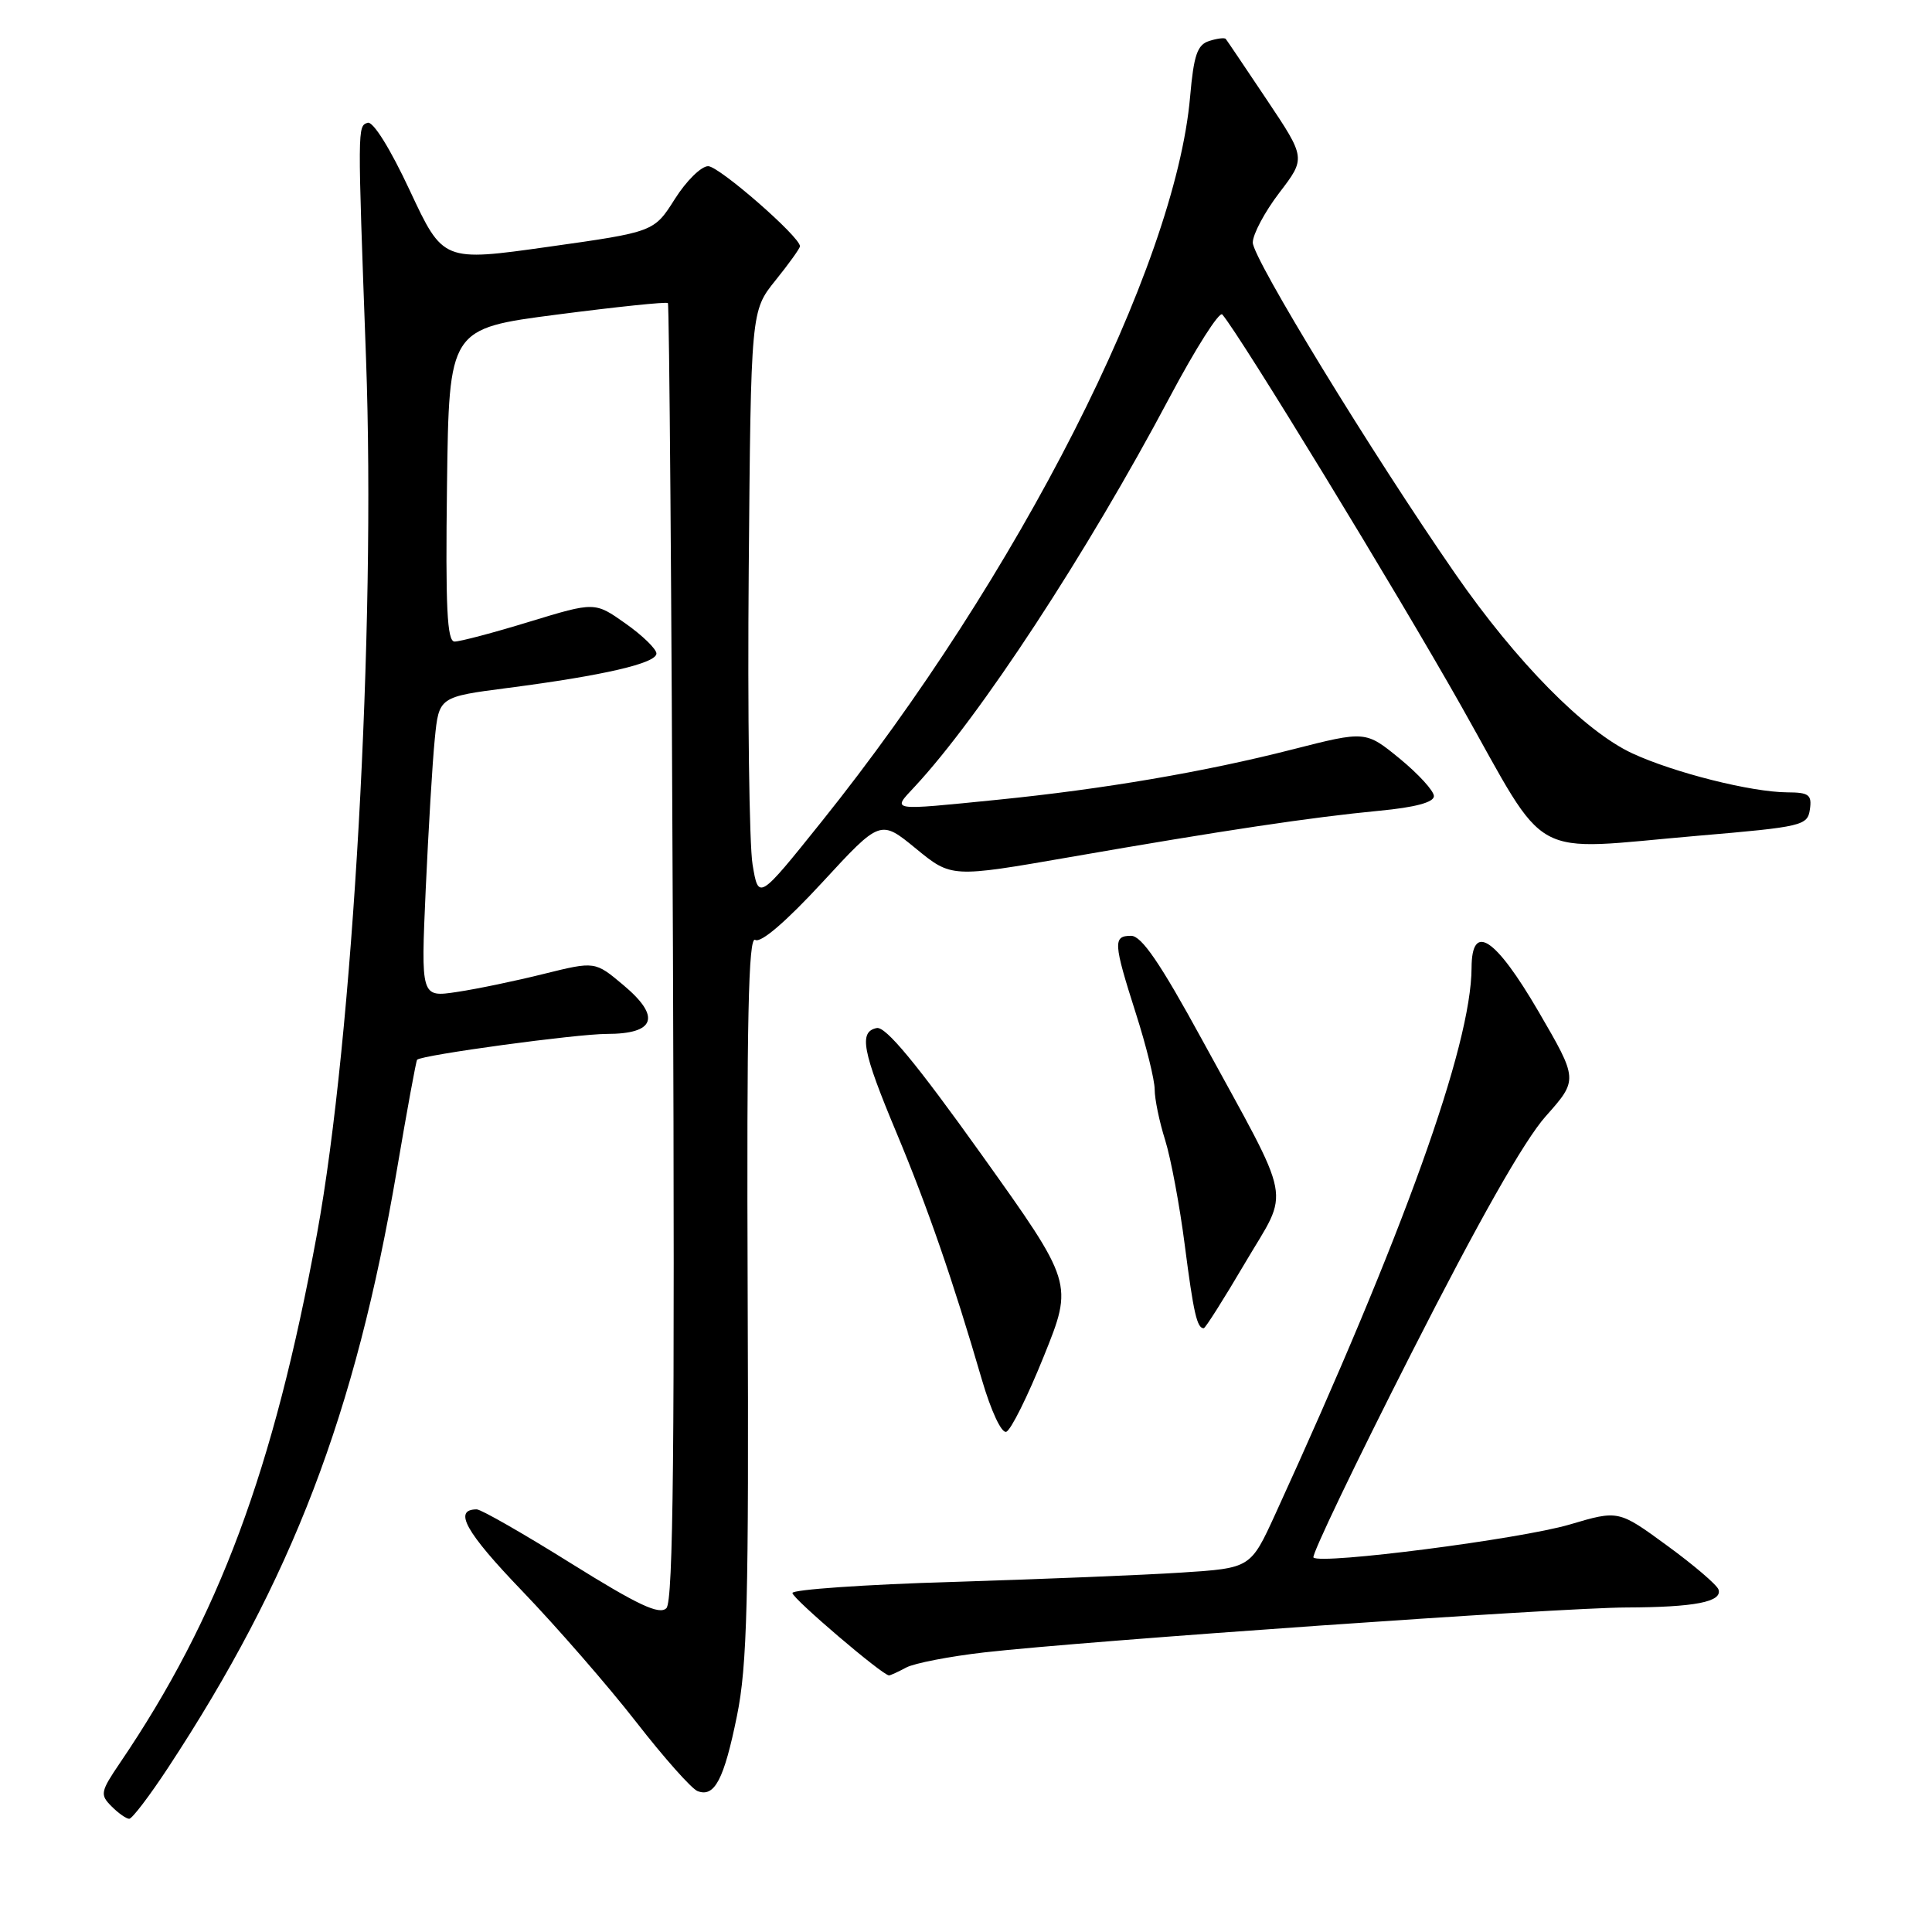 <?xml version="1.0" encoding="UTF-8" standalone="no"?>
<!DOCTYPE svg PUBLIC "-//W3C//DTD SVG 1.1//EN" "http://www.w3.org/Graphics/SVG/1.1/DTD/svg11.dtd" >
<svg xmlns="http://www.w3.org/2000/svg" xmlns:xlink="http://www.w3.org/1999/xlink" version="1.1" viewBox="0 0 256 256">
 <g >
 <path fill="currentColor"
d=" M 22.26 234.25 C 38.70 209.24 47.08 187.37 52.58 155.07 C 53.93 147.13 55.14 140.53 55.27 140.42 C 55.95 139.78 76.42 137.00 80.40 137.00 C 86.85 137.00 87.62 134.73 82.59 130.52 C 78.84 127.37 78.84 127.37 72.08 129.04 C 68.37 129.97 63.18 131.05 60.55 131.44 C 55.77 132.16 55.77 132.16 56.41 117.83 C 56.77 109.95 57.30 100.99 57.61 97.92 C 58.16 92.34 58.16 92.34 67.33 91.15 C 79.99 89.51 87.00 87.88 86.98 86.59 C 86.97 85.99 85.13 84.20 82.89 82.62 C 78.82 79.74 78.82 79.74 70.16 82.38 C 65.40 83.84 60.93 85.02 60.23 85.01 C 59.24 85.00 59.02 80.50 59.23 64.27 C 59.50 43.54 59.50 43.54 73.83 41.68 C 81.70 40.66 88.31 39.97 88.50 40.16 C 88.68 40.35 88.99 79.07 89.17 126.20 C 89.42 191.70 89.22 212.18 88.30 213.09 C 87.38 214.02 84.54 212.69 75.66 207.15 C 69.37 203.22 63.75 200.00 63.17 200.00 C 60.01 200.00 61.68 203.00 69.18 210.80 C 73.78 215.59 80.57 223.39 84.27 228.14 C 87.97 232.90 91.64 237.03 92.43 237.33 C 94.68 238.20 95.93 235.82 97.65 227.37 C 99.01 220.71 99.23 212.12 99.07 171.66 C 98.93 135.09 99.17 123.99 100.07 124.54 C 100.81 125.00 104.16 122.12 108.95 116.93 C 116.65 108.58 116.65 108.58 121.36 112.44 C 126.07 116.30 126.07 116.30 141.78 113.57 C 162.11 110.03 173.76 108.29 182.75 107.43 C 187.52 106.98 190.00 106.31 190.00 105.49 C 190.00 104.80 187.96 102.57 185.48 100.53 C 180.95 96.83 180.95 96.83 171.23 99.31 C 159.61 102.28 146.24 104.56 132.21 105.97 C 117.73 107.42 118.17 107.49 121.19 104.25 C 129.81 95.00 144.02 73.31 154.97 52.67 C 158.42 46.17 161.57 41.22 161.96 41.67 C 164.34 44.44 185.03 78.34 193.59 93.50 C 205.44 114.50 202.17 112.70 225.00 110.74 C 238.84 109.56 239.51 109.40 239.82 107.25 C 240.10 105.31 239.69 105.00 236.82 104.99 C 232.04 104.96 221.83 102.39 216.28 99.82 C 209.96 96.88 200.91 87.70 192.81 76.00 C 181.76 60.04 166.00 34.25 166.00 32.14 C 166.00 31.05 167.58 28.08 169.51 25.55 C 173.03 20.95 173.03 20.95 167.86 13.22 C 165.02 8.98 162.58 5.35 162.42 5.16 C 162.27 4.97 161.28 5.09 160.22 5.43 C 158.65 5.93 158.18 7.30 157.70 12.77 C 155.74 35.42 134.93 76.37 108.85 108.89 C 100.51 119.29 100.51 119.29 99.72 114.56 C 99.28 111.96 99.05 94.39 99.21 75.52 C 99.50 41.20 99.50 41.20 102.75 37.16 C 104.54 34.94 106.00 32.90 106.00 32.63 C 106.00 31.37 95.30 22.04 93.84 22.02 C 92.93 22.01 90.94 23.96 89.42 26.37 C 86.66 30.73 86.66 30.73 72.68 32.70 C 58.71 34.67 58.71 34.67 54.31 25.26 C 51.70 19.67 49.43 16.03 48.71 16.27 C 47.37 16.73 47.37 16.61 48.50 47.50 C 49.81 83.43 46.78 137.47 42.00 163.52 C 36.25 194.82 28.98 214.33 15.90 233.59 C 13.31 237.41 13.23 237.80 14.77 239.34 C 15.68 240.26 16.74 241.00 17.12 241.00 C 17.51 241.00 19.82 237.96 22.26 234.25 Z  M 120.09 220.95 C 121.17 220.38 125.82 219.48 130.43 218.95 C 143.91 217.42 206.76 213.02 215.50 213.00 C 224.57 212.97 228.25 212.25 227.71 210.62 C 227.51 210.01 224.44 207.38 220.90 204.80 C 214.46 200.09 214.46 200.09 207.98 202.01 C 201.43 203.94 175.01 207.34 174.04 206.38 C 173.76 206.09 179.59 193.91 187.01 179.32 C 195.96 161.71 201.95 151.14 204.81 147.92 C 209.12 143.07 209.12 143.07 203.86 134.03 C 198.11 124.18 195.01 122.16 194.99 128.25 C 194.94 138.56 186.02 163.40 168.98 200.64 C 165.71 207.78 165.71 207.78 156.61 208.37 C 151.60 208.70 137.94 209.25 126.25 209.61 C 114.56 209.96 105.00 210.63 105.00 211.08 C 105.00 211.81 116.95 222.00 117.80 222.00 C 117.98 222.00 119.01 221.53 120.09 220.95 Z  M 138.32 179.69 C 142.22 170.02 142.22 170.02 130.03 152.95 C 121.40 140.87 117.35 135.98 116.17 136.22 C 113.77 136.71 114.25 139.25 118.80 150.12 C 122.90 159.93 126.30 169.75 130.10 182.80 C 131.31 186.94 132.70 189.93 133.33 189.72 C 133.94 189.52 136.18 185.01 138.32 179.69 Z  M 164.98 167.34 C 170.94 157.22 171.51 160.16 159.27 137.75 C 153.74 127.62 151.26 124.00 149.88 124.00 C 147.46 124.00 147.52 124.91 150.51 134.29 C 151.88 138.57 153.00 143.10 153.00 144.36 C 153.00 145.62 153.62 148.64 154.39 151.07 C 155.15 153.51 156.32 159.78 156.99 165.00 C 158.15 173.99 158.61 176.00 159.50 176.00 C 159.71 176.00 162.18 172.10 164.98 167.34 Z "/>
</g>
</svg>